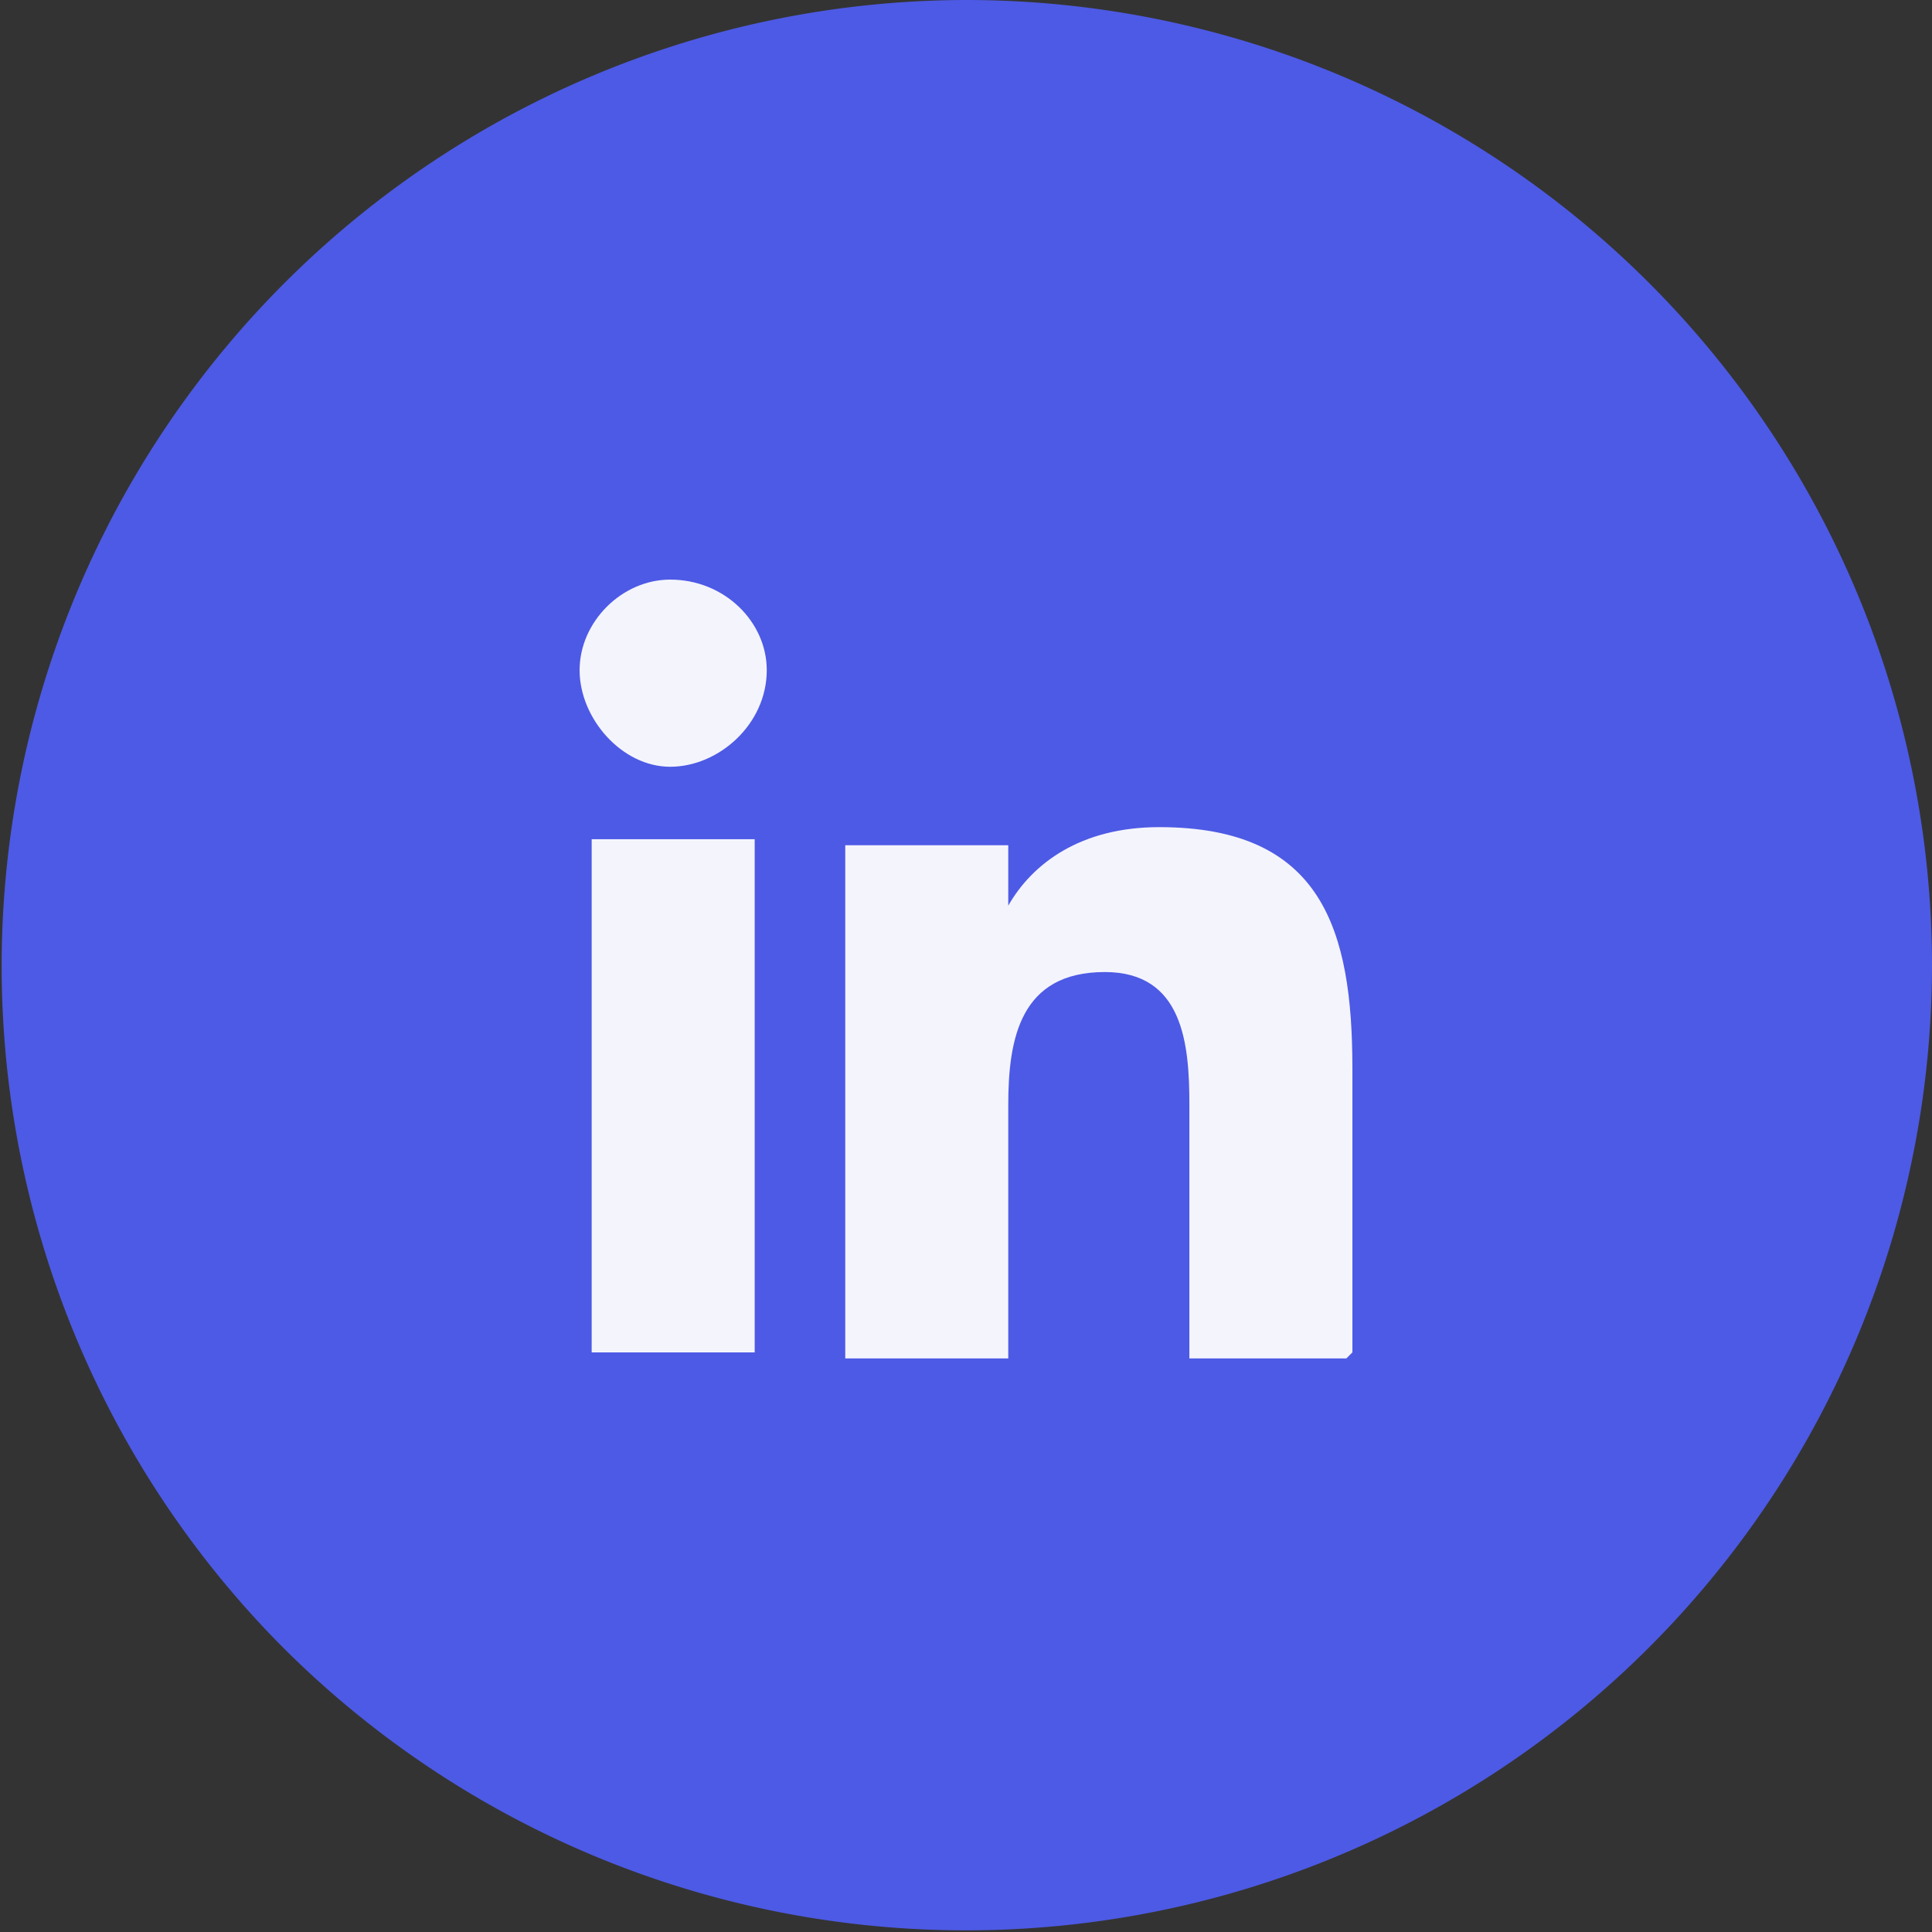 <svg xmlns="http://www.w3.org/2000/svg" width="32" height="32"><rect width="100%" height="100%" fill="#333333" stroke="none"/><path fill="#4d5ae5" d="M32 16A16 16 0 0 1 4.7 27.3 16 16 0 0 1 16 0a16 16 0 0 1 16 16z"/><path fill="#f4f4fd" d="M22.4 22.4v-4.7c0-2.3-.5-4-3.2-4-1.3 0-2.1.6-2.5 1.3V14H14v8.5h2.7v-4.2c0-1.1.2-2.2 1.6-2.2 1.3 0 1.4 1.2 1.4 2.2v4.2h2.6zM9.8 13.9h2.7v8.5H9.8v-8.5zM11.1 9.6c-.8 0-1.5.7-1.5 1.5s.7 1.6 1.5 1.6 1.6-.7 1.6-1.6c0-.8-.7-1.5-1.6-1.5z"/></svg>